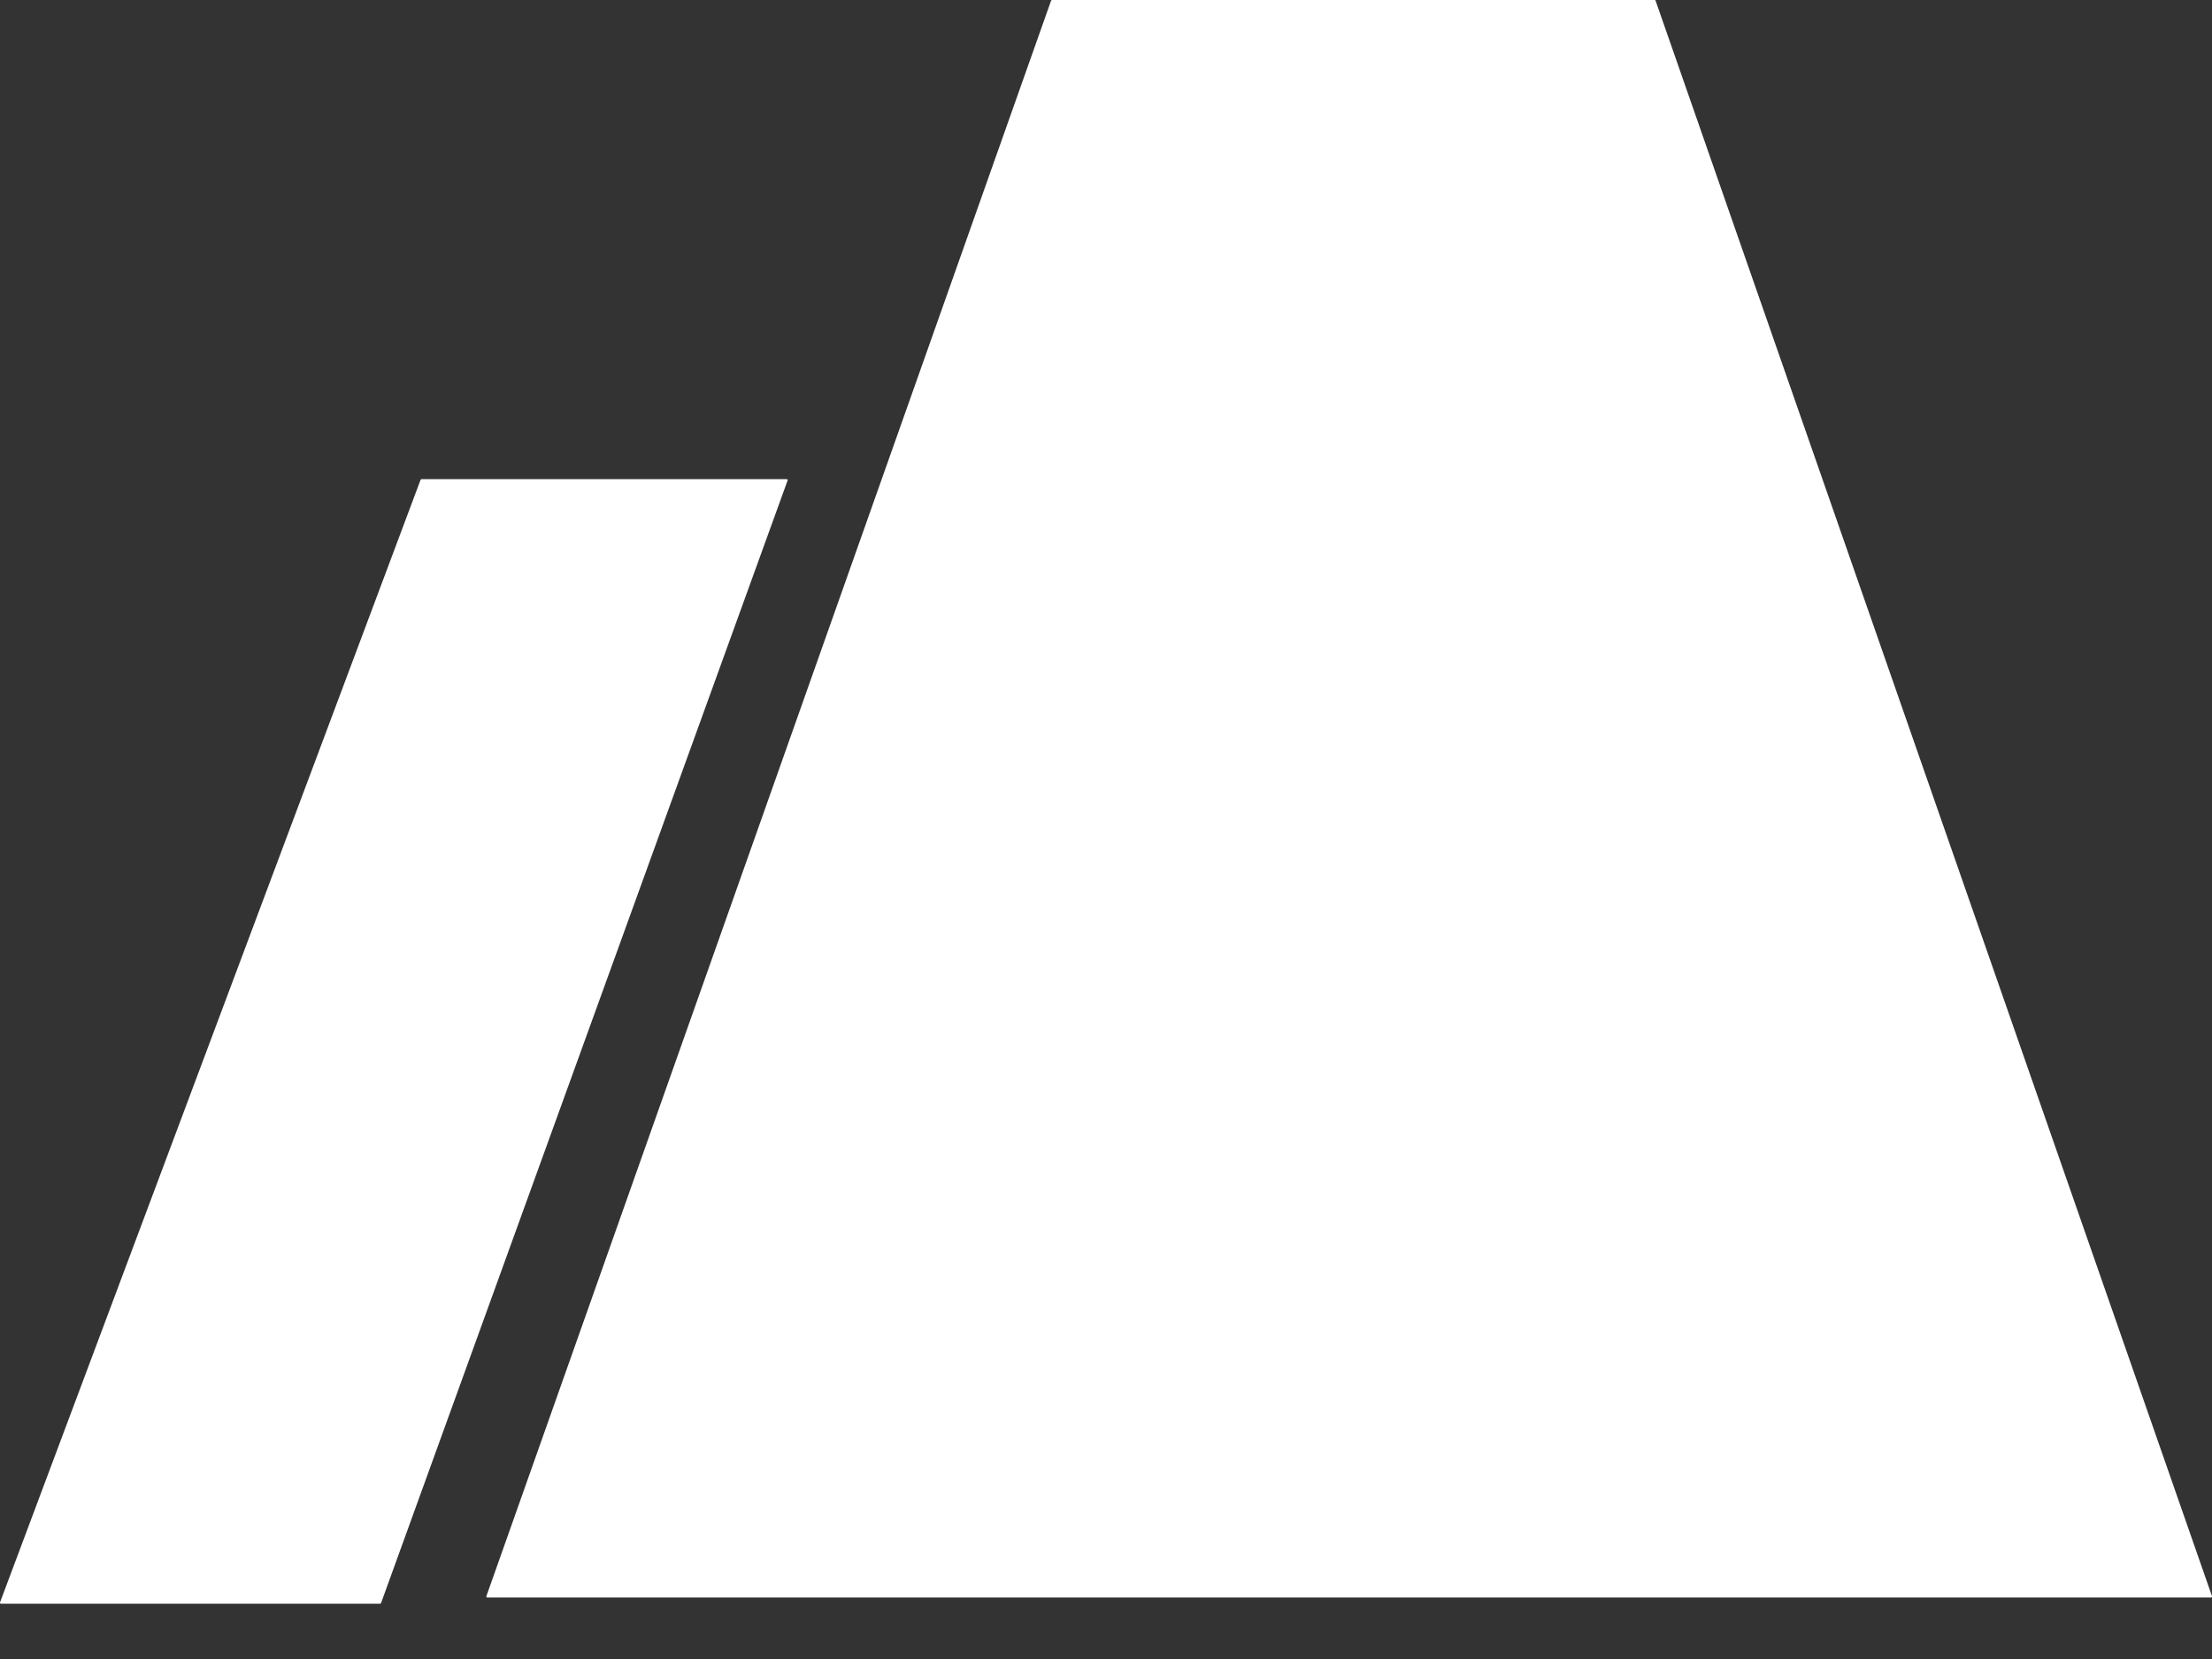 <svg width="16" height="12" viewBox="0 0 16 12" fill="none" xmlns="http://www.w3.org/2000/svg">
<rect x="0" y="0" width="16" height="12" fill="#333333" stroke="none"/>
<path fill-rule="evenodd" clip-rule="evenodd" d="M3.524 11.555C3.52 11.555 3.517 11.551 3.518 11.546L7.603 0.004C7.604 0.002 7.606 0 7.609 0H11.969C11.972 0 11.975 0.002 11.975 0.004L16 11.546C16.001 11.551 15.998 11.555 15.994 11.555H3.647H3.524ZM0.006 11.6C0.002 11.6 -0.001 11.596 0 11.591L3.042 3.471C3.043 3.468 3.046 3.466 3.048 3.466H5.691C5.696 3.466 5.699 3.471 5.697 3.475L2.756 11.596C2.755 11.598 2.752 11.6 2.75 11.6H0.006Z" fill="white"/>
</svg>
